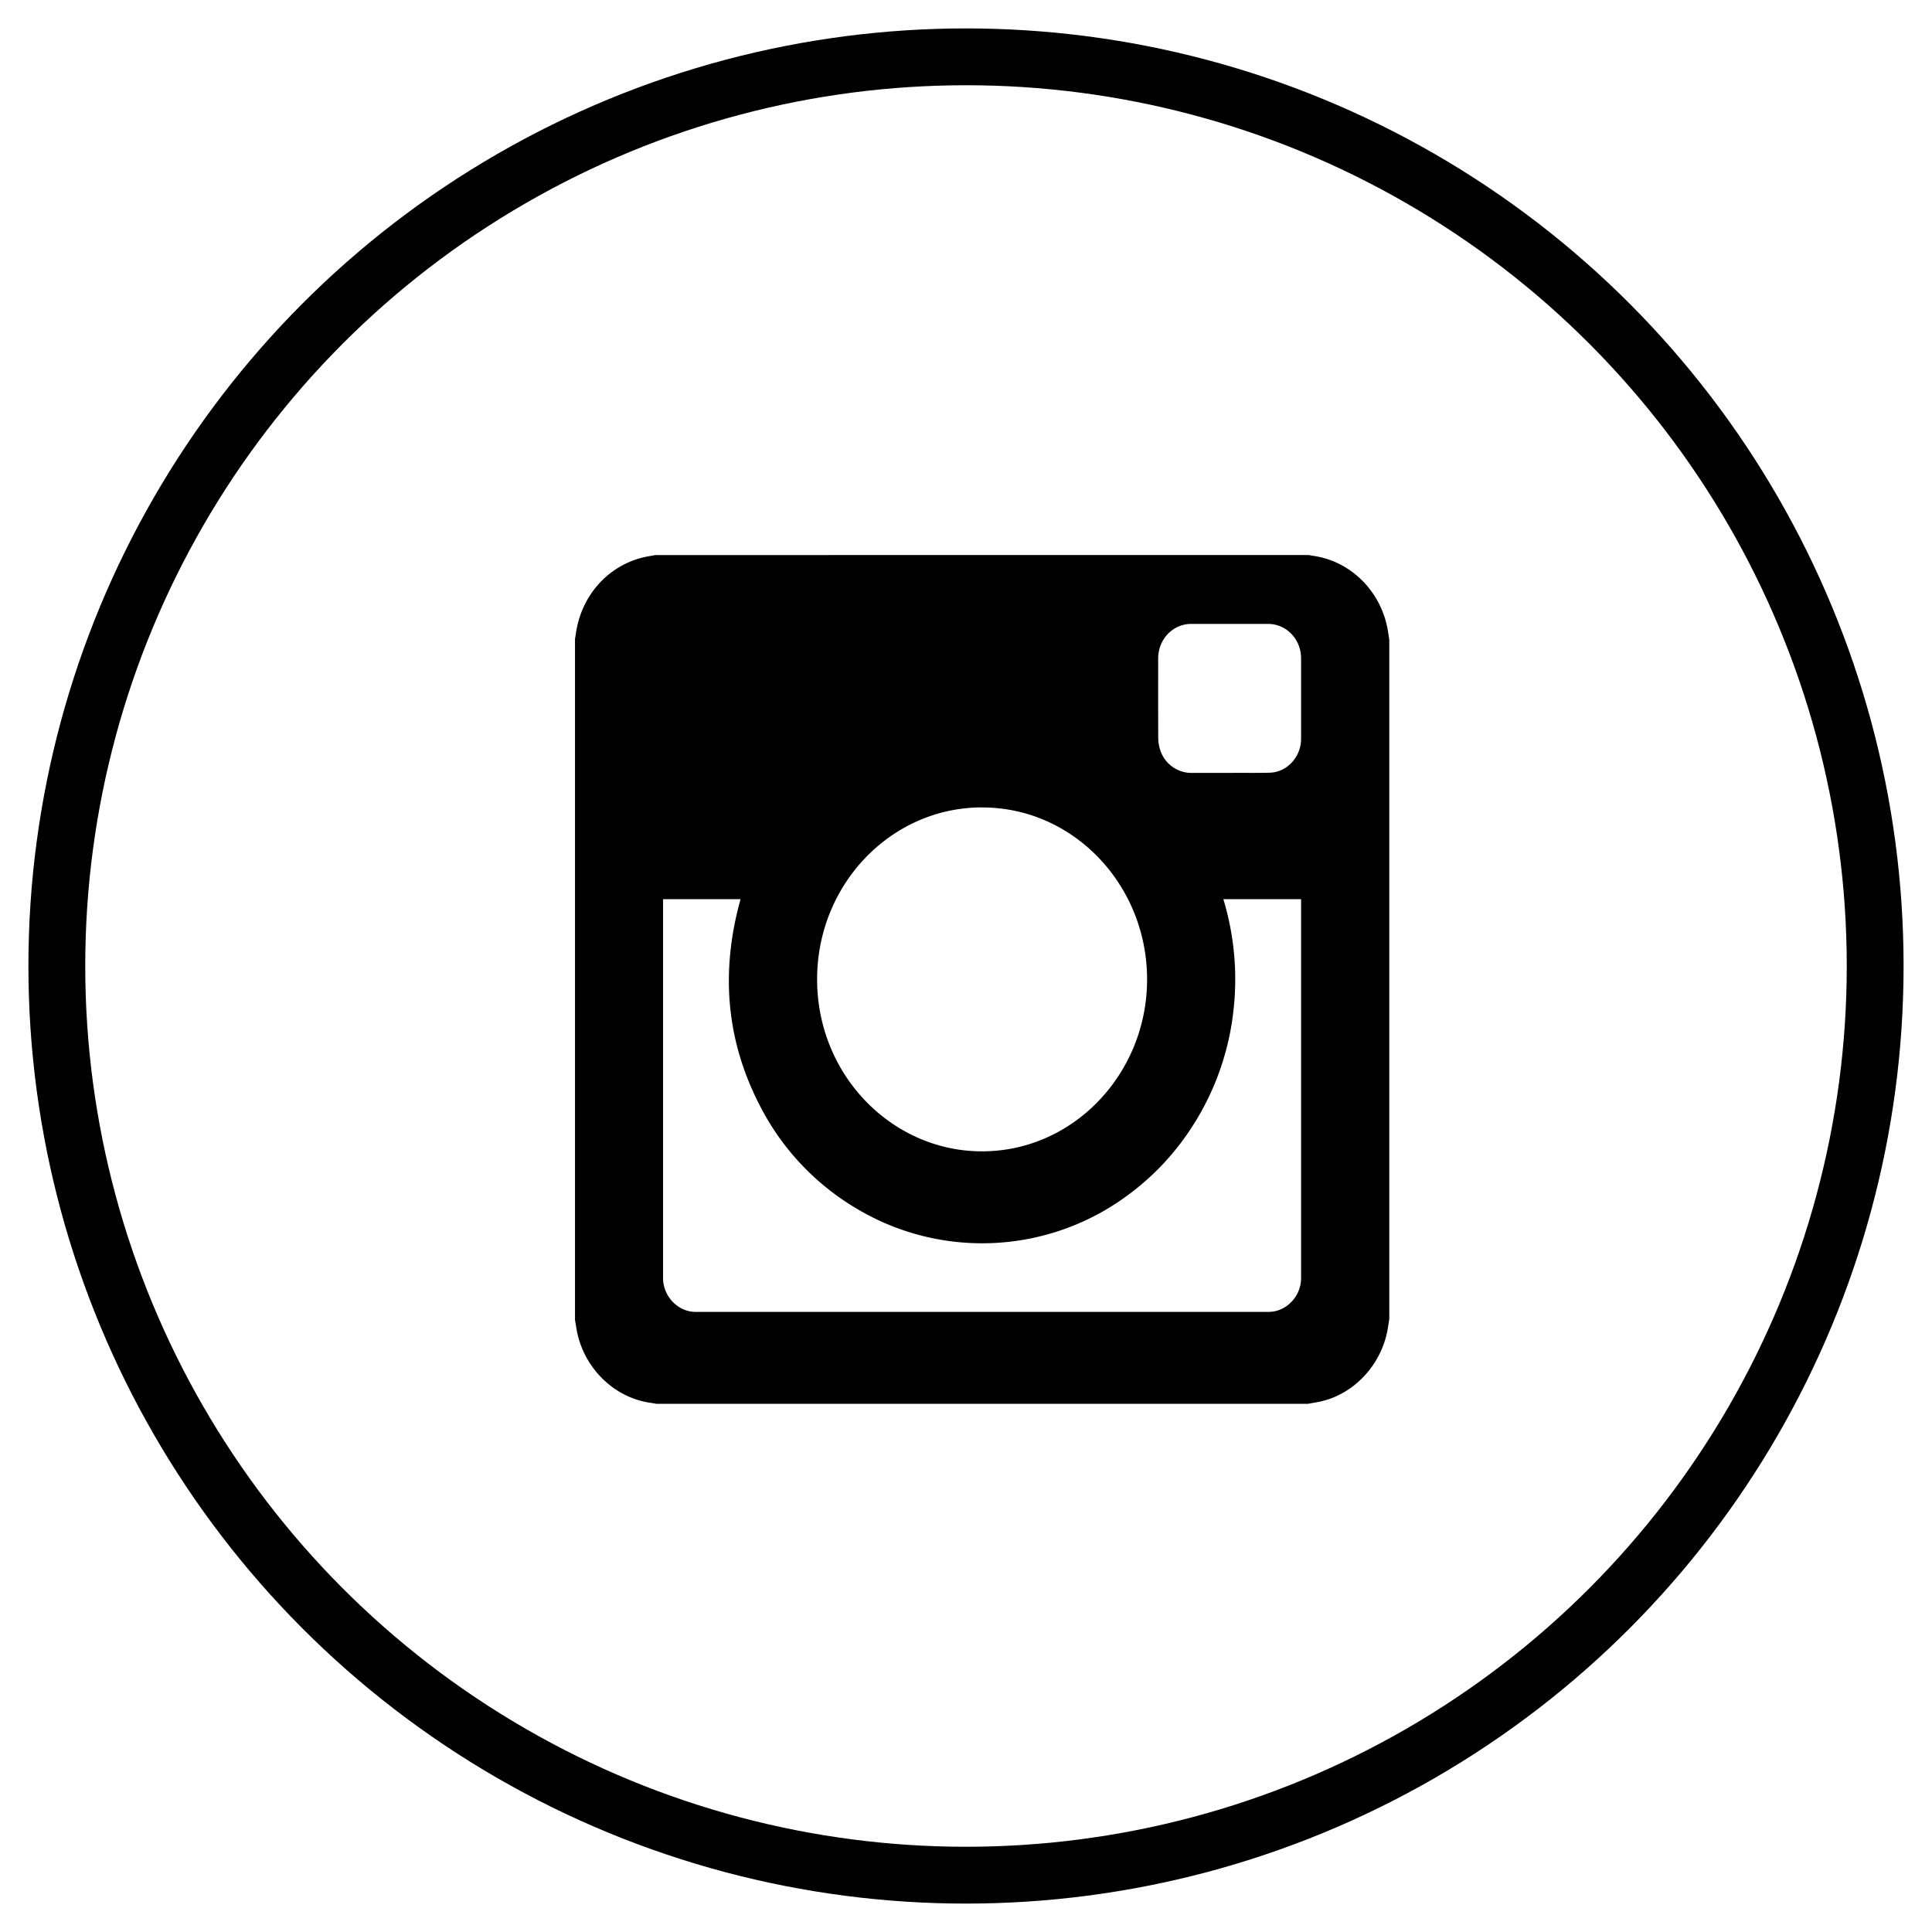 <svg width="34" height="34" xmlns="http://www.w3.org/2000/svg">
  <g transform="translate(1 1)" fill="none" fill-rule="evenodd">
    <circle stroke="#000" cx="16" cy="16" r="16"/>
    <path d="M21.897 14.87v6.624c0 .32-.262.593-.57.593H11.239c-.306 0-.57-.273-.57-.591v-6.672h1.364c-.355 1.266-.259 2.486.347 3.648a4.455 4.455 0 0 0 1.73 1.818 4.303 4.303 0 0 0 4.673-.21c.533-.379.969-.854 1.305-1.428a4.702 4.702 0 0 0 .618-1.862 4.857 4.857 0 0 0-.177-1.966h1.368v.047zm-5.613-1.66c1.626-.002 2.938 1.398 2.902 3.093-.034 1.643-1.346 2.994-2.968 2.958-1.56-.035-2.86-1.377-2.838-3.07.022-1.65 1.315-2.983 2.904-2.982zm3.678-3.23h1.354c.324 0 .581.27.581.608v1.415c0 .317-.247.587-.55.595-.236.007-.473.001-.709.004h-.653a.579.579 0 0 1-.567-.402.71.71 0 0 1-.035-.208c-.002-.468-.001-.936-.001-1.403 0-.339.257-.608.58-.609zm2.15-1.198c-.027-.003-.053-.01-.08-.014H10.536c-.07.013-.14.023-.208.039-.635.15-1.105.683-1.195 1.354l-.014.083v11.984c.013.076.024.153.04.229.14.647.67 1.148 1.3 1.232.031.004.062.01.092.016h11.466c.075-.014.149-.025.222-.041.586-.13 1.063-.638 1.178-1.252.012-.066.022-.134.032-.2V10.26c-.01-.065-.018-.131-.031-.196-.125-.67-.655-1.19-1.306-1.282z" fill="#000"/>
  </g>
</svg>
